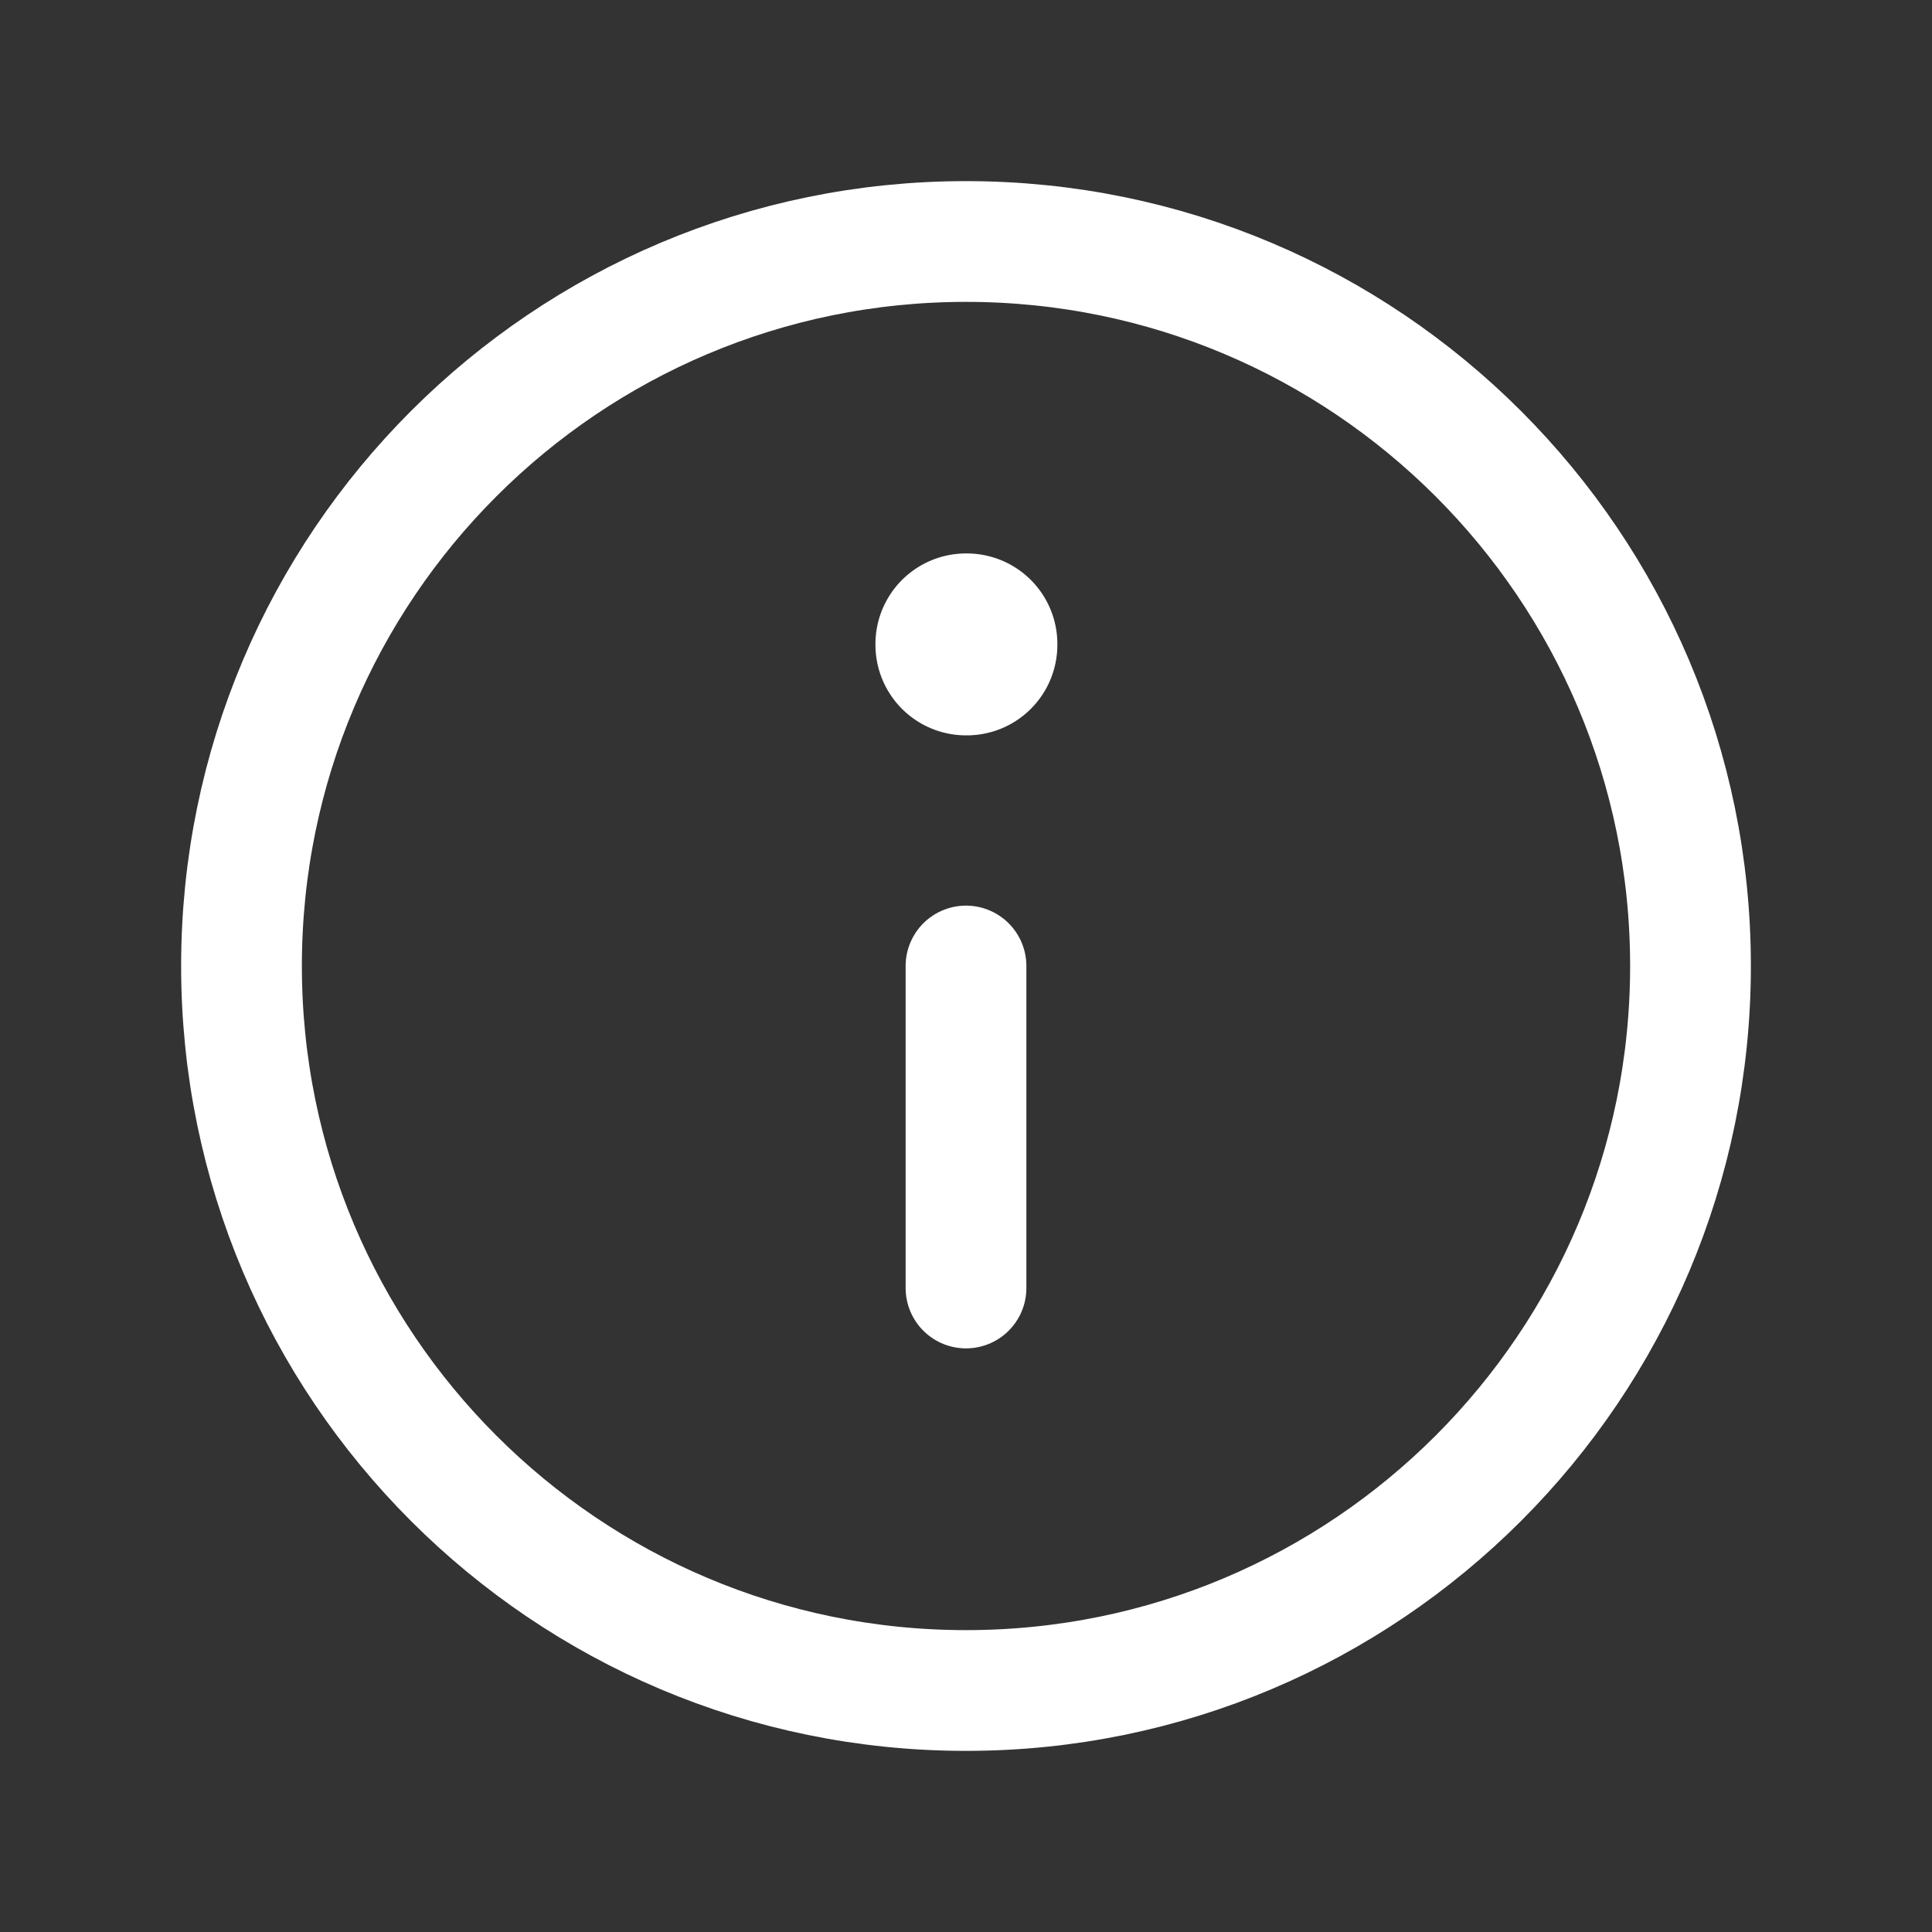<svg width="24" height="24" viewBox="0 0 24 24" fill="none" xmlns="http://www.w3.org/2000/svg">
<rect x="0" y="0" width="24" height="24" fill="#333333" stroke="none"/>
<path d="M12 21C16.971 21 21 16.971 21 12C21 7.029 16.971 3 12 3C7.029 3 3 7.029 3 12C3 16.971 7.029 21 12 21Z" stroke="white" stroke-width="1.5" stroke-linecap="round" stroke-linejoin="round"/>
<path d="M12 8H12.01V8.01H12V8Z" stroke="white" stroke-width="2.25" stroke-linejoin="round"/>
<path d="M12 12V16" stroke="white" stroke-width="1.5" stroke-linecap="round" stroke-linejoin="round"/>
</svg>
